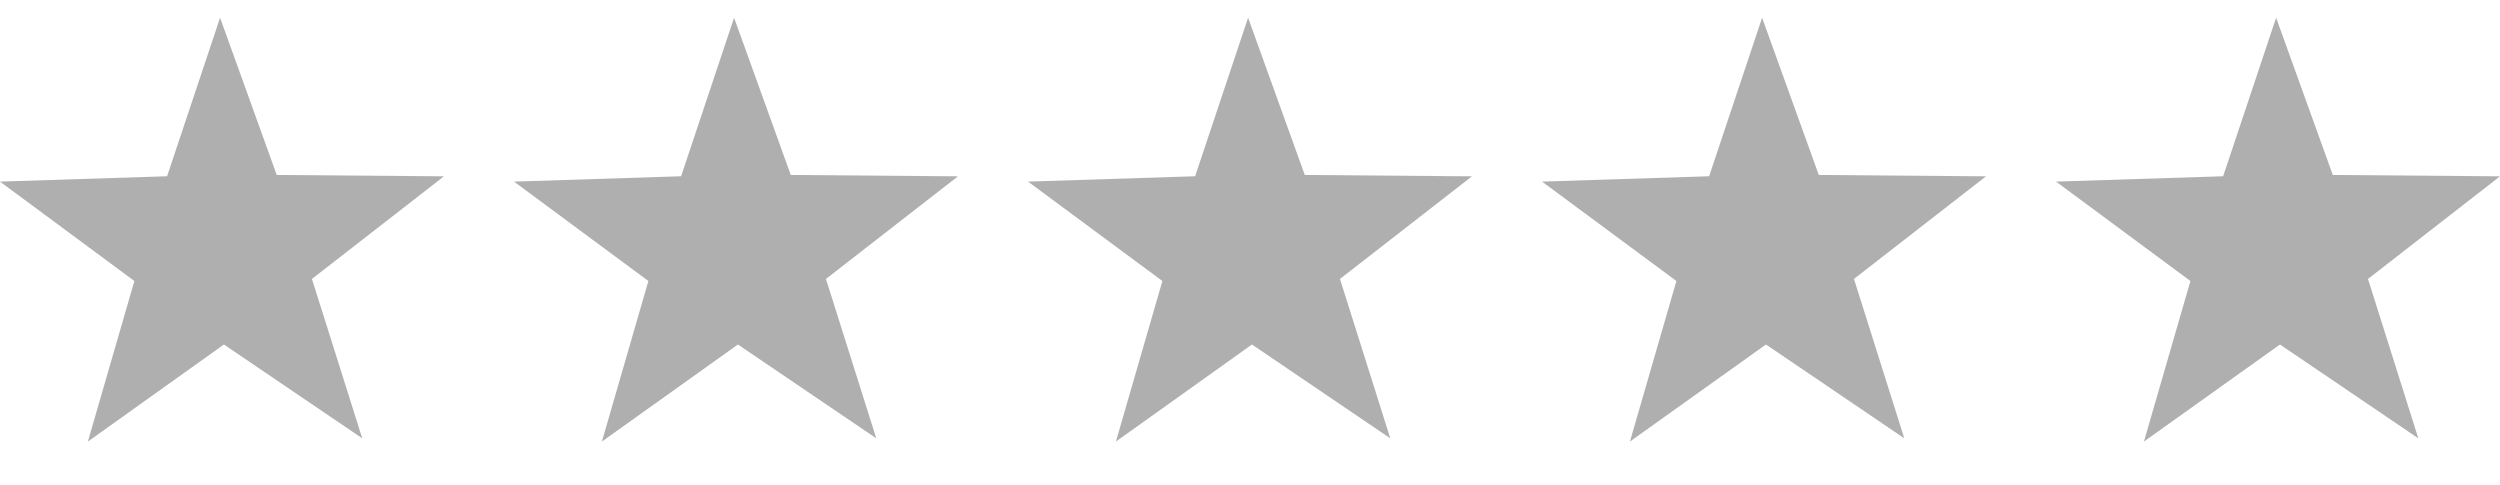 <?xml version="1.0" encoding="utf-8"?>
<!-- Generator: Adobe Illustrator 16.0.0, SVG Export Plug-In . SVG Version: 6.00 Build 0)  -->
<!DOCTYPE svg PUBLIC "-//W3C//DTD SVG 1.1//EN" "http://www.w3.org/Graphics/SVG/1.1/DTD/svg11.dtd">
<svg version="1.1" id="Layer_1" xmlns="http://www.w3.org/2000/svg" xmlns:xlink="http://www.w3.org/1999/xlink" x="0px" y="0px"
	 width="141.047px" height="27.341px" viewBox="0 0 141.047 27.341" enable-background="new 0 0 141.047 27.341"
	 xml:space="preserve">
<polygon fill="#AFAFAF" points="15.614,9.871 25.047,9.948 17.599,15.737 20.438,24.73 12.633,19.436 4.958,24.912 7.581,15.854 
	0,10.246 9.427,9.944 12.416,1 "/>
<polygon fill="#AFAFAF" points="131.614,9.871 141.047,9.948 133.599,15.737 136.438,24.73 128.633,19.436 120.958,24.912 
	123.581,15.854 116,10.246 125.427,9.944 128.416,1 "/>
<polygon fill="#AFAFAF" points="44.614,9.871 54.047,9.948 46.599,15.737 49.438,24.73 41.633,19.436 33.958,24.912 36.581,15.854 
	29,10.246 38.427,9.944 41.416,1 "/>
<polygon fill="#AFAFAF" points="73.614,9.871 83.047,9.948 75.599,15.737 78.438,24.73 70.633,19.436 62.958,24.912 65.581,15.854 
	58,10.246 67.427,9.944 70.416,1 "/>
<polygon fill="#AFAFAF" points="102.614,9.871 112.047,9.948 104.599,15.737 107.438,24.73 99.633,19.436 91.958,24.912 
	94.581,15.854 87,10.246 96.427,9.944 99.416,1 "/>
</svg>
